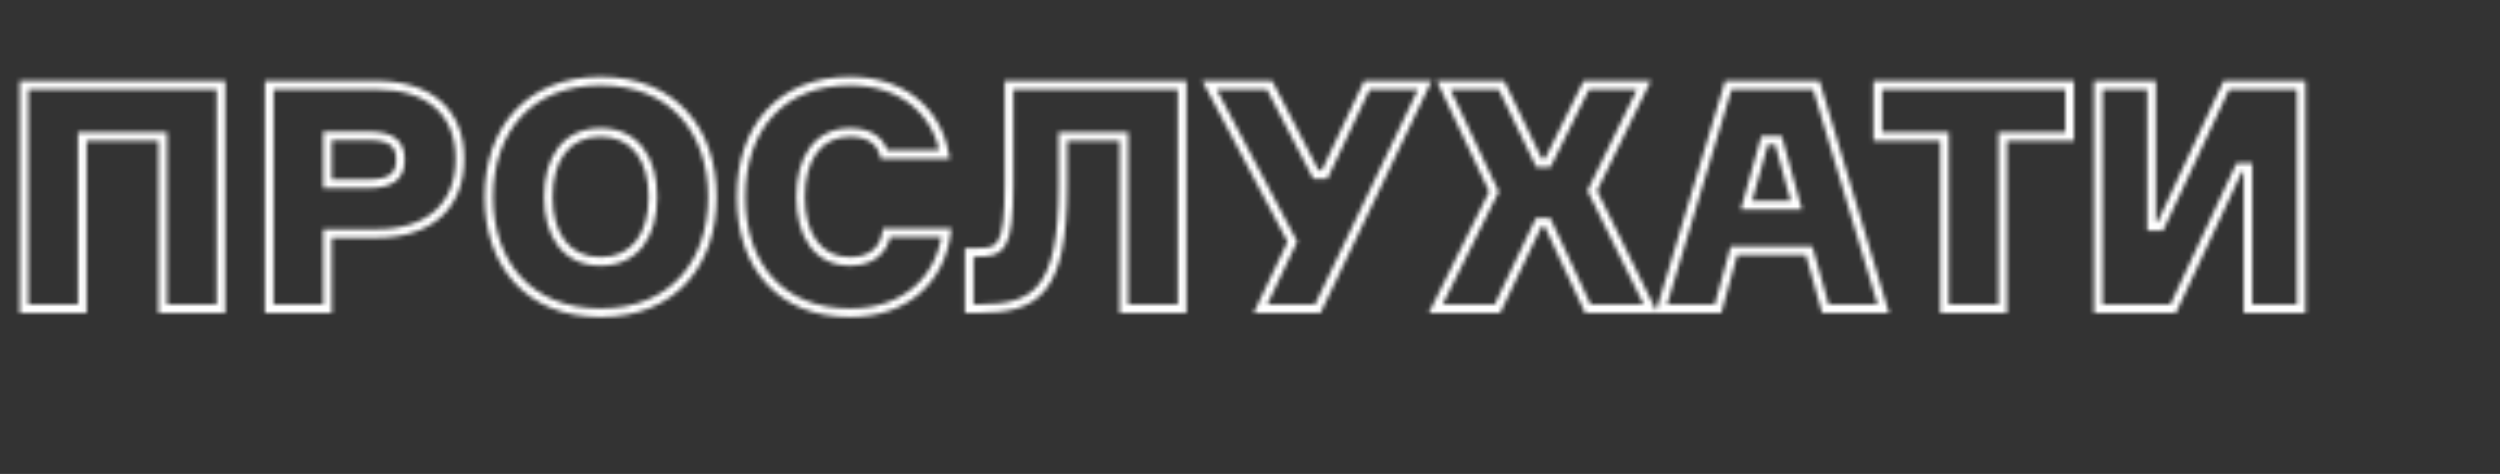 <svg width="575" height="109" viewBox="0 0 575 109" fill="none" xmlns="http://www.w3.org/2000/svg">
<rect x="0" y="0" width="575" height="109" fill="#333333" stroke="none"/>
<mask id="mask0" mask-type="alpha" maskUnits="userSpaceOnUse" x="4" y="17" width="527" height="56">
<path d="M5.544 19.592V18.592H4.544V19.592H5.544ZM5.544 71H4.544V72H5.544V71ZM18.936 71V72H19.936V71H18.936ZM18.936 31.4V30.4H17.936V31.4H18.936ZM37.44 31.4H38.44V30.4H37.44V31.4ZM37.44 71H36.44V72H37.44V71ZM50.832 71V72H51.832V71H50.832ZM50.832 19.592H51.832V18.592H50.832V19.592ZM4.544 19.592V71H6.544V19.592H4.544ZM5.544 72H18.936V70H5.544V72ZM19.936 71V31.4H17.936V71H19.936ZM18.936 32.4H37.44V30.4H18.936V32.4ZM36.44 31.4V71H38.44V31.4H36.44ZM37.44 72H50.832V70H37.44V72ZM51.832 71V19.592H49.832V71H51.832ZM50.832 18.592H5.544V20.592H50.832V18.592ZM61.935 19.592V18.592H60.935V19.592H61.935ZM61.935 71H60.935V72H61.935V71ZM75.327 71V72H76.327V71H75.327ZM75.327 53.72V52.72H74.327V53.72H75.327ZM75.327 42.272H74.327V43.272H75.327V42.272ZM75.327 31.256V30.256H74.327V31.256H75.327ZM60.935 19.592V71H62.935V19.592H60.935ZM61.935 72H75.327V70H61.935V72ZM76.327 71V53.72H74.327V71H76.327ZM75.327 54.72H86.559V52.72H75.327V54.72ZM86.559 54.72C92.807 54.72 97.879 53.093 101.401 49.938C104.938 46.769 106.783 42.173 106.783 36.512H104.783C104.783 41.722 103.099 45.731 100.066 48.448C97.018 51.179 92.478 52.72 86.559 52.72V54.72ZM106.783 36.512C106.783 30.918 104.935 26.392 101.394 23.278C97.872 20.18 92.801 18.592 86.559 18.592V20.592C92.484 20.592 97.025 22.1 100.073 24.78C103.103 27.444 104.783 31.378 104.783 36.512H106.783ZM86.559 18.592H61.935V20.592H86.559V18.592ZM76.327 42.272V31.256H74.327V42.272H76.327ZM75.327 32.256H84.831V30.256H75.327V32.256ZM84.831 32.256C87.384 32.256 88.925 32.701 89.821 33.402C90.658 34.057 91.103 35.077 91.103 36.728H93.103C93.103 34.707 92.539 32.99 91.054 31.828C89.628 30.711 87.533 30.256 84.831 30.256V32.256ZM91.103 36.728C91.103 38.379 90.657 39.422 89.814 40.096C88.917 40.811 87.377 41.272 84.831 41.272V43.272C87.54 43.272 89.636 42.797 91.062 41.658C92.54 40.478 93.103 38.749 93.103 36.728H91.103ZM84.831 41.272H75.327V43.272H84.831V41.272ZM138.141 17.656C129.584 17.656 122.876 20.59 118.314 25.577C113.764 30.551 111.437 37.471 111.437 45.296H113.437C113.437 37.857 115.646 31.457 119.79 26.927C123.922 22.41 130.066 19.656 138.141 19.656V17.656ZM111.437 45.296C111.437 53.121 113.764 60.041 118.314 65.015C122.876 70.002 129.584 72.936 138.141 72.936V70.936C130.066 70.936 123.922 68.182 119.79 63.665C115.646 59.135 113.437 52.735 113.437 45.296H111.437ZM138.141 72.936C146.698 72.936 153.406 70.002 157.968 65.015C162.518 60.041 164.845 53.121 164.845 45.296H162.845C162.845 52.735 160.636 59.135 156.492 63.665C152.36 68.182 146.216 70.936 138.141 70.936V72.936ZM164.845 45.296C164.845 37.471 162.518 30.551 157.968 25.577C153.406 20.59 146.698 17.656 138.141 17.656V19.656C146.216 19.656 152.36 22.41 156.492 26.927C160.636 31.457 162.845 37.857 162.845 45.296H164.845ZM138.141 59.128C134.435 59.128 131.731 57.708 129.927 55.345C128.095 52.946 127.117 49.477 127.117 45.296H125.117C125.117 49.755 126.155 53.702 128.337 56.559C130.547 59.452 133.855 61.128 138.141 61.128V59.128ZM127.117 45.296C127.117 41.077 128.095 37.61 129.926 35.221C131.728 32.869 134.431 31.464 138.141 31.464V29.464C133.859 29.464 130.55 31.119 128.338 34.005C126.155 36.854 125.117 40.803 125.117 45.296H127.117ZM138.141 31.464C141.847 31.464 144.551 32.884 146.355 35.247C148.187 37.646 149.165 41.115 149.165 45.296H151.165C151.165 40.837 150.127 36.89 147.945 34.033C145.735 31.14 142.427 29.464 138.141 29.464V31.464ZM149.165 45.296C149.165 49.477 148.187 52.946 146.355 55.345C144.551 57.708 141.847 59.128 138.141 59.128V61.128C142.427 61.128 145.735 59.452 147.945 56.559C150.127 53.702 151.165 49.755 151.165 45.296H149.165ZM203.925 53.504V52.504H203.064L202.936 53.356L203.925 53.504ZM203.349 35.504L202.38 35.751L202.572 36.504H203.349V35.504ZM217.245 35.504V36.504H218.437L218.23 35.33L217.245 35.504ZM217.677 53.504L218.669 53.629L218.811 52.504H217.677V53.504ZM202.936 53.356C202.645 55.292 201.807 56.704 200.588 57.644C199.355 58.593 197.643 59.128 195.501 59.128V61.128C197.967 61.128 200.142 60.511 201.808 59.228C203.486 57.936 204.556 56.035 204.914 53.652L202.936 53.356ZM195.501 59.128C192.071 59.128 189.53 57.729 187.814 55.364C186.069 52.962 185.125 49.484 185.125 45.296H183.125C183.125 49.748 184.124 53.687 186.196 56.539C188.295 59.431 191.443 61.128 195.501 61.128V59.128ZM185.125 45.296C185.125 41.071 186.07 37.594 187.813 35.202C189.527 32.849 192.067 31.464 195.501 31.464V29.464C191.447 29.464 188.298 31.139 186.197 34.024C184.124 36.87 183.125 40.809 183.125 45.296H185.125ZM195.501 31.464C197.389 31.464 198.937 31.853 200.086 32.565C201.214 33.264 202.011 34.307 202.38 35.751L204.318 35.257C203.822 33.317 202.712 31.84 201.14 30.865C199.588 29.903 197.645 29.464 195.501 29.464V31.464ZM203.349 36.504H217.245V34.504H203.349V36.504ZM218.23 35.33C216.412 25.029 208.121 17.656 195.501 17.656V19.656C207.216 19.656 214.622 26.395 216.26 35.678L218.23 35.33ZM195.501 17.656C187.346 17.656 180.798 20.406 176.296 25.305C171.805 30.194 169.445 37.116 169.445 45.296H171.445C171.445 37.492 173.693 31.095 177.769 26.659C181.835 22.234 187.816 19.656 195.501 19.656V17.656ZM169.445 45.296C169.445 53.476 171.805 60.398 176.296 65.287C180.798 70.186 187.346 72.936 195.501 72.936V70.936C187.816 70.936 181.835 68.358 177.769 63.933C173.693 59.498 171.445 53.1 171.445 45.296H169.445ZM195.501 72.936C202.04 72.936 207.483 70.983 211.479 67.556C215.475 64.129 217.957 59.286 218.669 53.629L216.685 53.379C216.028 58.594 213.758 62.967 210.177 66.038C206.595 69.109 201.634 70.936 195.501 70.936V72.936ZM217.677 52.504H203.925V54.504H217.677V52.504ZM222.935 71H221.935V72H222.935V71ZM244.463 31.4V30.4H243.463V31.4H244.463ZM258.503 31.4H259.503V30.4H258.503V31.4ZM258.503 71H257.503V72H258.503V71ZM271.895 71V72H272.895V71H271.895ZM271.895 19.592H272.895V18.592H271.895V19.592ZM232.079 19.592V18.592H231.079V19.592H232.079ZM222.935 58.04V57.04H221.935V58.04H222.935ZM222.935 72H225.023V70H222.935V72ZM225.023 72C231.614 72 236.904 71.075 240.435 66.696C243.895 62.404 245.463 55.024 245.463 42.776H243.463C243.463 55.008 241.862 61.74 238.878 65.44C235.965 69.053 231.535 70 225.023 70V72ZM245.463 42.776V31.4H243.463V42.776H245.463ZM244.463 32.4H258.503V30.4H244.463V32.4ZM257.503 31.4V71H259.503V31.4H257.503ZM258.503 72H271.895V70H258.503V72ZM272.895 71V19.592H270.895V71H272.895ZM271.895 18.592H232.079V20.592H271.895V18.592ZM231.079 19.592V42.416H233.079V19.592H231.079ZM231.079 42.416C231.079 46.055 230.962 48.813 230.711 50.904C230.459 53.009 230.08 54.358 229.606 55.233C229.158 56.06 228.623 56.473 227.949 56.711C227.211 56.972 226.263 57.04 224.951 57.04V59.04C226.266 59.04 227.523 58.982 228.615 58.597C229.769 58.19 230.688 57.437 231.365 56.185C232.016 54.981 232.434 53.338 232.697 51.142C232.961 48.934 233.079 46.085 233.079 42.416H231.079ZM224.951 57.04H222.935V59.04H224.951V57.04ZM221.935 58.04V71H223.935V58.04H221.935ZM302.653 40.112L301.766 40.573L302.046 41.112H302.653V40.112ZM291.997 19.592L292.885 19.131L292.605 18.592H291.997V19.592ZM278.173 19.592V18.592H276.511L277.29 20.06L278.173 19.592ZM297.253 55.592L298.156 56.022L298.372 55.568L298.137 55.124L297.253 55.592ZM289.909 71L289.006 70.57L288.325 72H289.909V71ZM303.085 71V72H303.715L303.987 71.432L303.085 71ZM327.709 19.592L328.611 20.024L329.297 18.592H327.709V19.592ZM314.389 19.592V18.592H313.756L313.485 19.164L314.389 19.592ZM304.669 40.112V41.112H305.302L305.573 40.54L304.669 40.112ZM303.541 39.651L292.885 19.131L291.11 20.053L301.766 40.573L303.541 39.651ZM291.997 18.592H278.173V20.592H291.997V18.592ZM277.29 20.06L296.37 56.06L298.137 55.124L279.057 19.124L277.29 20.06ZM296.35 55.162L289.006 70.57L290.812 71.43L298.156 56.022L296.35 55.162ZM289.909 72H303.085V70H289.909V72ZM303.987 71.432L328.611 20.024L326.807 19.16L302.183 70.568L303.987 71.432ZM327.709 18.592H314.389V20.592H327.709V18.592ZM313.485 19.164L303.765 39.684L305.573 40.54L315.293 20.02L313.485 19.164ZM304.669 39.112H302.653V41.112H304.669V39.112ZM365.21 71L364.304 71.423L364.573 72H365.21V71ZM379.61 71V72H381.218L380.507 70.558L379.61 71ZM366.218 43.856L365.32 43.416L365.104 43.858L365.321 44.298L366.218 43.856ZM378.098 19.592L378.996 20.032L379.701 18.592H378.098V19.592ZM364.85 19.592V18.592H364.23L363.954 19.148L364.85 19.592ZM355.994 37.448V38.448H356.614L356.89 37.892L355.994 37.448ZM353.978 37.448L353.078 37.884L353.351 38.448H353.978V37.448ZM345.338 19.592L346.238 19.156L345.965 18.592H345.338V19.592ZM332.018 19.592V18.592H330.438L331.114 20.02L332.018 19.592ZM343.61 44.072L344.505 44.517L344.721 44.083L344.514 43.644L343.61 44.072ZM330.218 71L329.322 70.555L328.604 72H330.218V71ZM344.402 71V72H345.032L345.304 71.431L344.402 71ZM353.906 51.128V50.128H353.276L353.004 50.697L353.906 51.128ZM355.922 51.128L356.828 50.705L356.558 50.128H355.922V51.128ZM365.21 72H379.61V70H365.21V72ZM380.507 70.558L367.115 43.413L365.321 44.298L378.713 71.442L380.507 70.558ZM367.116 44.296L378.996 20.032L377.2 19.152L365.32 43.416L367.116 44.296ZM378.098 18.592H364.85V20.592H378.098V18.592ZM363.954 19.148L355.098 37.004L356.89 37.892L365.746 20.036L363.954 19.148ZM355.994 36.448H353.978V38.448H355.994V36.448ZM354.878 37.012L346.238 19.156L344.438 20.028L353.078 37.884L354.878 37.012ZM345.338 18.592H332.018V20.592H345.338V18.592ZM331.114 20.02L342.706 44.5L344.514 43.644L332.922 19.164L331.114 20.02ZM342.714 43.627L329.322 70.555L331.113 71.445L344.505 44.517L342.714 43.627ZM330.218 72H344.402V70H330.218V72ZM345.304 71.431L354.808 51.559L353.004 50.697L343.5 70.569L345.304 71.431ZM353.906 52.128H355.922V50.128H353.906V52.128ZM355.016 51.551L364.304 71.423L366.116 70.577L356.828 50.705L355.016 51.551ZM417.747 19.592L418.705 19.305L418.491 18.592H417.747V19.592ZM397.515 19.592V18.592H396.771L396.557 19.305L397.515 19.592ZM382.107 71L381.149 70.713L380.763 72H382.107V71ZM395.139 71V72H395.9L396.103 71.266L395.139 71ZM398.811 57.68V56.68H398.049L397.847 57.414L398.811 57.68ZM416.091 57.68L417.054 57.409L416.848 56.68H416.091V57.68ZM419.835 71L418.872 71.271L419.077 72H419.835V71ZM433.155 71V72H434.498L434.113 70.713L433.155 71ZM405.867 32.264V31.264H405.108L404.904 31.994L405.867 32.264ZM409.035 32.264L409.999 31.998L409.797 31.264H409.035V32.264ZM413.139 47.168V48.168H414.451L414.103 46.903L413.139 47.168ZM401.691 47.168L400.728 46.898L400.372 48.168H401.691V47.168ZM417.747 18.592H397.515V20.592H417.747V18.592ZM396.557 19.305L381.149 70.713L383.065 71.287L398.473 19.879L396.557 19.305ZM382.107 72H395.139V70H382.107V72ZM396.103 71.266L399.775 57.946L397.847 57.414L394.175 70.734L396.103 71.266ZM398.811 58.68H416.091V56.68H398.811V58.68ZM415.128 57.951L418.872 71.271L420.798 70.729L417.054 57.409L415.128 57.951ZM419.835 72H433.155V70H419.835V72ZM434.113 70.713L418.705 19.305L416.789 19.879L432.197 71.287L434.113 70.713ZM405.867 33.264H409.035V31.264H405.867V33.264ZM408.071 32.529L412.175 47.434L414.103 46.903L409.999 31.998L408.071 32.529ZM413.139 46.168H401.691V48.168H413.139V46.168ZM402.654 47.438L406.83 32.534L404.904 31.994L400.728 46.898L402.654 47.438ZM476.021 19.592H477.021V18.592H476.021V19.592ZM431.885 19.592V18.592H430.885V19.592H431.885ZM431.885 31.4H430.885V32.4H431.885V31.4ZM447.221 31.4H448.221V30.4H447.221V31.4ZM447.221 71H446.221V72H447.221V71ZM460.613 71V72H461.613V71H460.613ZM460.613 31.4V30.4H459.613V31.4H460.613ZM476.021 31.4V32.4H477.021V31.4H476.021ZM476.021 18.592H431.885V20.592H476.021V18.592ZM430.885 19.592V31.4H432.885V19.592H430.885ZM431.885 32.4H447.221V30.4H431.885V32.4ZM446.221 31.4V71H448.221V31.4H446.221ZM447.221 72H460.613V70H447.221V72ZM461.613 71V31.4H459.613V71H461.613ZM460.613 32.4H476.021V30.4H460.613V32.4ZM477.021 31.4V19.592H475.021V31.4H477.021ZM482.614 19.592V18.592H481.614V19.592H482.614ZM482.614 71H481.614V72H482.614V71ZM499.822 71V72H500.458L500.728 71.424L499.822 71ZM515.014 38.528V37.528H514.378L514.109 38.104L515.014 38.528ZM517.03 38.528H518.03V37.528H517.03V38.528ZM517.03 71H516.03V72H517.03V71ZM529.27 71V72H530.27V71H529.27ZM529.27 19.592H530.27V18.592H529.27V19.592ZM512.062 19.592V18.592H511.426L511.157 19.168L512.062 19.592ZM496.87 52.064V53.064H497.506L497.776 52.488L496.87 52.064ZM494.854 52.064H493.854V53.064H494.854V52.064ZM494.854 19.592H495.854V18.592H494.854V19.592ZM481.614 19.592V71H483.614V19.592H481.614ZM482.614 72H499.822V70H482.614V72ZM500.728 71.424L515.92 38.952L514.109 38.104L498.917 70.576L500.728 71.424ZM515.014 39.528H517.03V37.528H515.014V39.528ZM516.03 38.528V71H518.03V38.528H516.03ZM517.03 72H529.27V70H517.03V72ZM530.27 71V19.592H528.27V71H530.27ZM529.27 18.592H512.062V20.592H529.27V18.592ZM511.157 19.168L495.965 51.64L497.776 52.488L512.968 20.016L511.157 19.168ZM496.87 51.064H494.854V53.064H496.87V51.064ZM495.854 52.064V19.592H493.854V52.064H495.854ZM494.854 18.592H482.614V20.592H494.854V18.592Z" fill="white"/>
</mask>
<g mask="url(#mask0)">
<rect x="-77.384" y="-92.898" width="728.692" height="283.648" fill="white"/>
</g>
</svg>
